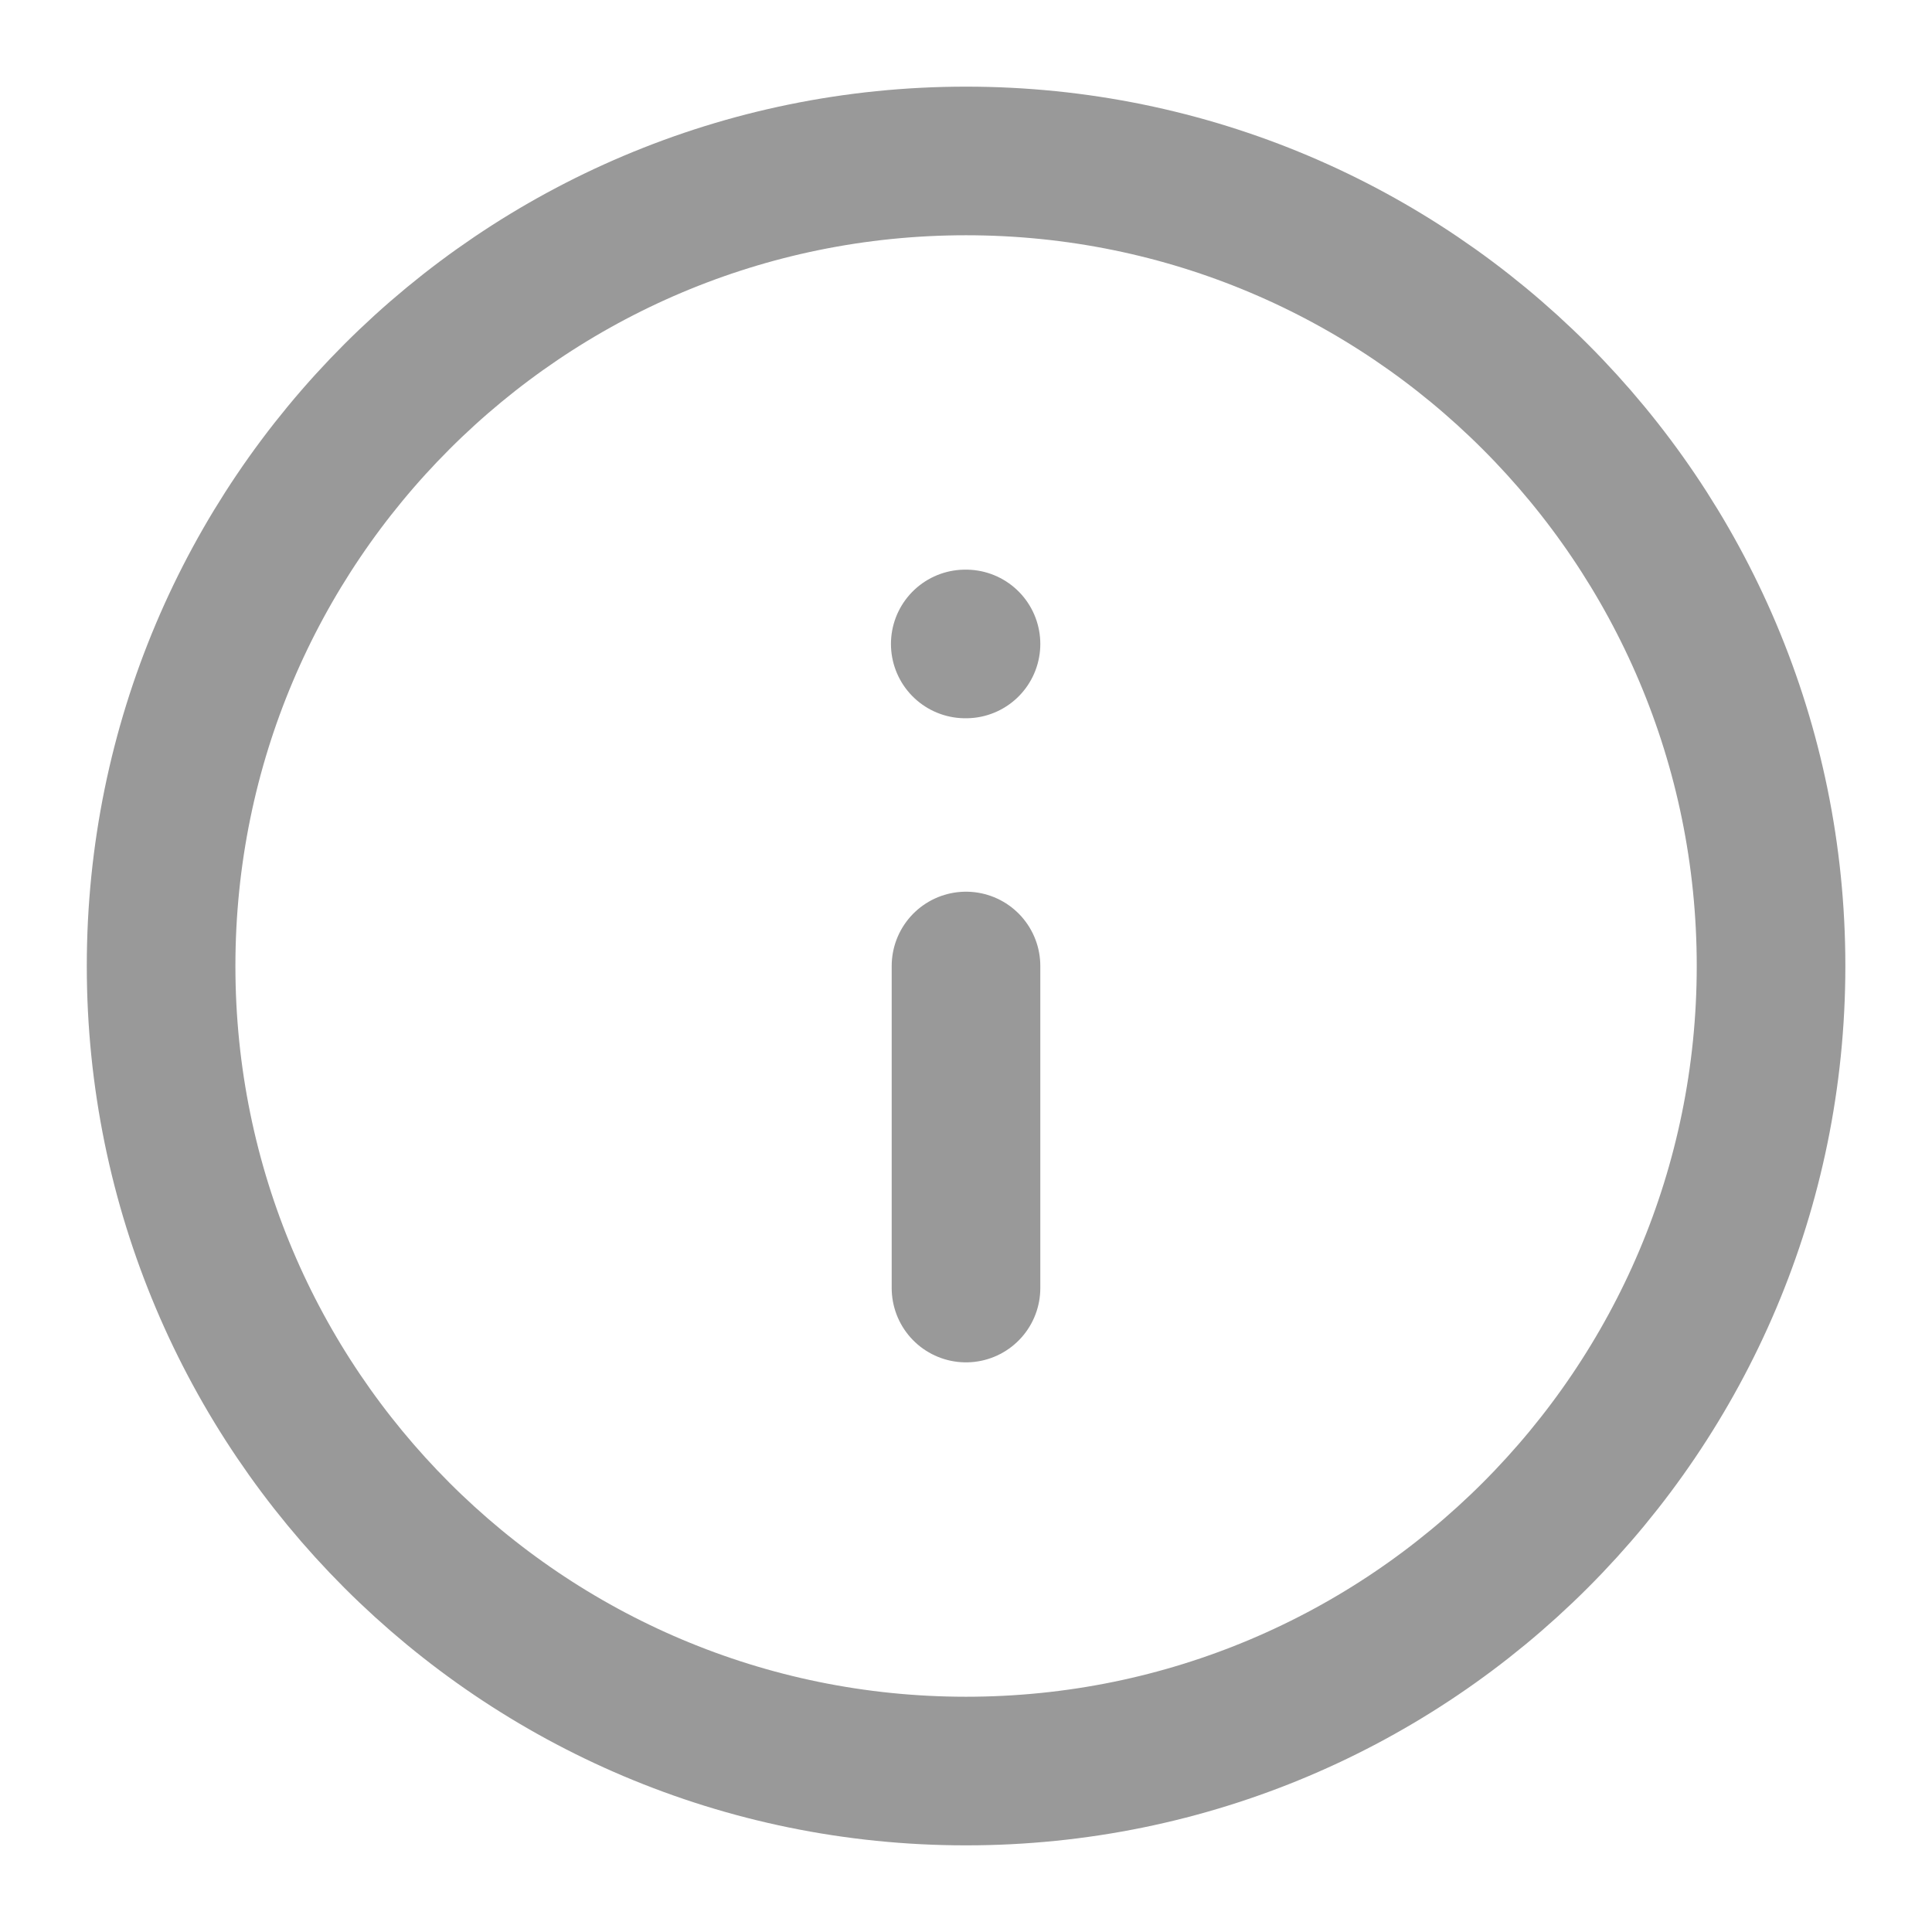 <svg width="13" height="13" viewBox="0 0 13 13" fill="none" xmlns="http://www.w3.org/2000/svg">
<g clip-path="url(#clip0_1744_108)">
<path d="M6.5 8.667L6.5 6.5M6.5 4.333L6.495 4.333M1.084 6.5C1.084 3.508 3.509 1.083 6.5 1.083C9.492 1.083 11.917 3.508 11.917 6.5C11.917 9.492 9.492 11.917 6.5 11.917C3.509 11.917 1.084 9.492 1.084 6.5Z" stroke="#999999" stroke-linecap="round" stroke-linejoin="round"/>
</g>
<defs>
<clipPath id="clip0_1744_108">
<rect width="13" height="13" fill="white" transform="translate(13 13) rotate(-180)"/>
</clipPath>
</defs>
</svg>
